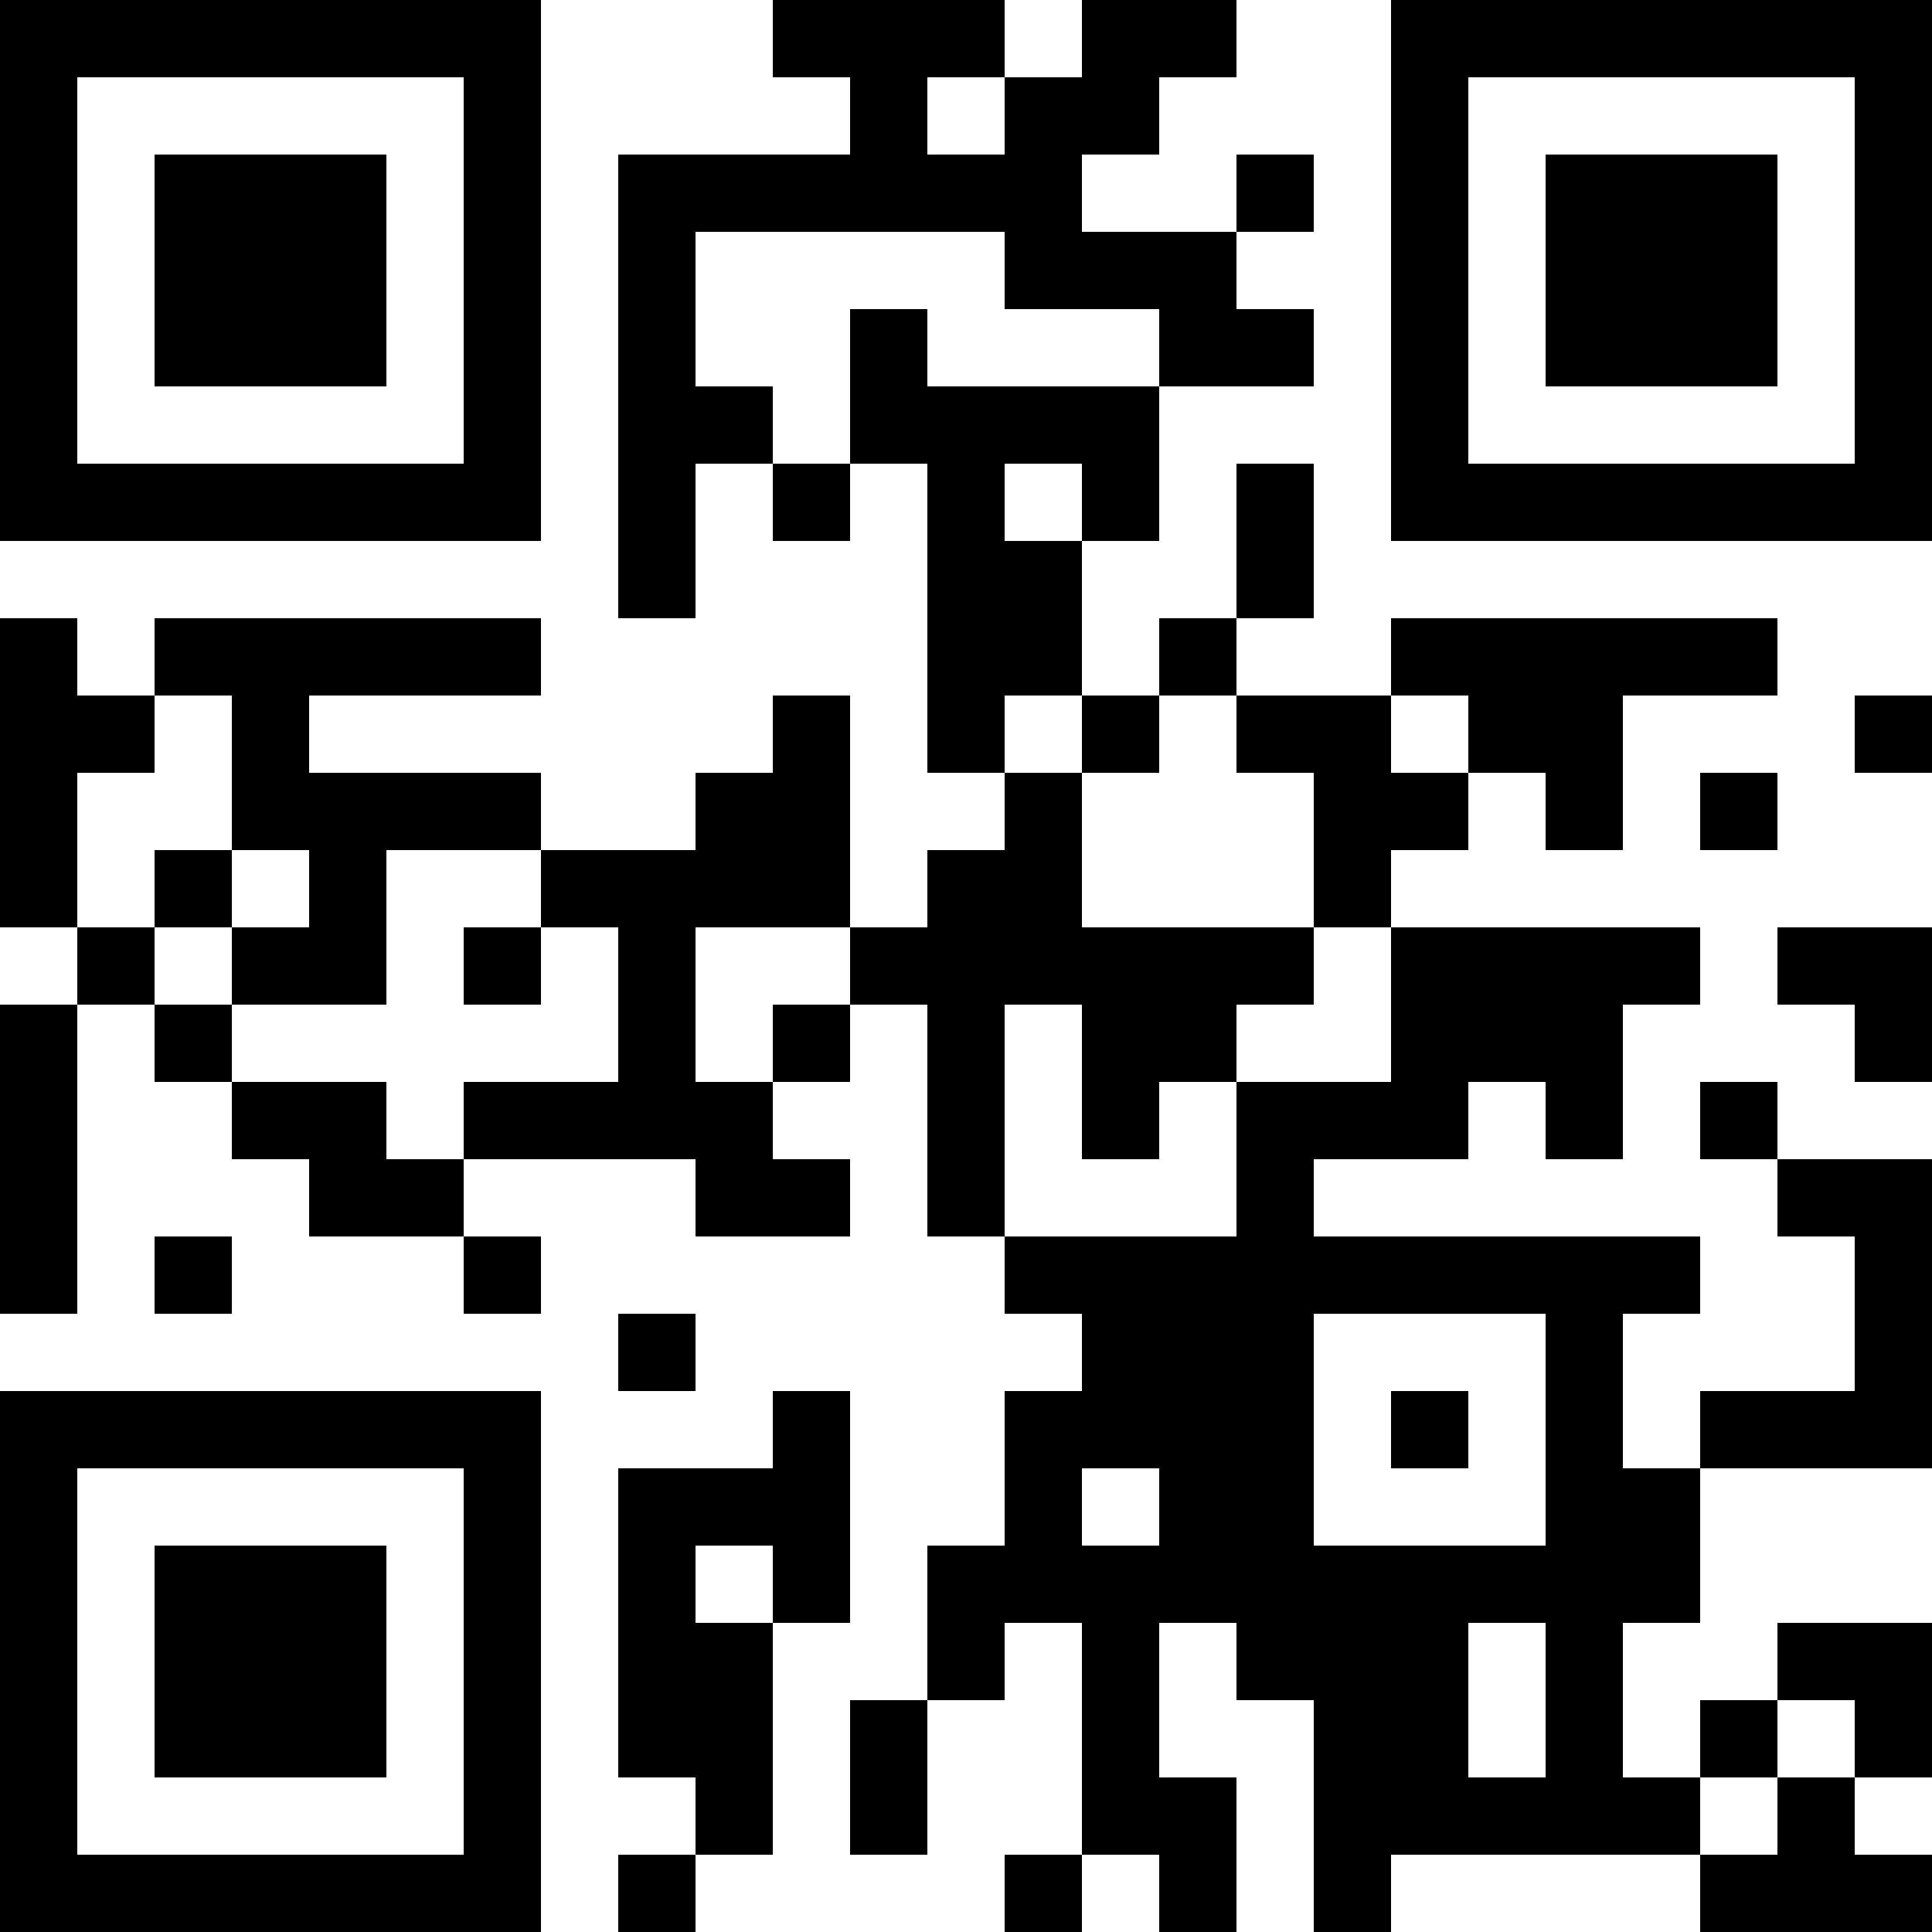 <?xml version="1.0" encoding="UTF-8"?>
<svg xmlns="http://www.w3.org/2000/svg" version="1.1" width="300" height="300" viewBox="0 0 300 300"><rect x="0" y="0" width="300" height="300" fill="#ffffff"/><g transform="scale(12)"><g transform="translate(0,0)"><path fill-rule="evenodd" d="M10 0L10 1L11 1L11 2L8 2L8 8L9 8L9 6L10 6L10 7L11 7L11 6L12 6L12 10L13 10L13 11L12 11L12 12L11 12L11 9L10 9L10 10L9 10L9 11L7 11L7 10L4 10L4 9L7 9L7 8L2 8L2 9L1 9L1 8L0 8L0 12L1 12L1 13L0 13L0 17L1 17L1 13L2 13L2 14L3 14L3 15L4 15L4 16L6 16L6 17L7 17L7 16L6 16L6 15L9 15L9 16L11 16L11 15L10 15L10 14L11 14L11 13L12 13L12 16L13 16L13 17L14 17L14 18L13 18L13 20L12 20L12 22L11 22L11 24L12 24L12 22L13 22L13 21L14 21L14 24L13 24L13 25L14 25L14 24L15 24L15 25L16 25L16 23L15 23L15 21L16 21L16 22L17 22L17 25L18 25L18 24L22 24L22 25L25 25L25 24L24 24L24 23L25 23L25 21L23 21L23 22L22 22L22 23L21 23L21 21L22 21L22 19L25 19L25 15L23 15L23 14L22 14L22 15L23 15L23 16L24 16L24 18L22 18L22 19L21 19L21 17L22 17L22 16L17 16L17 15L19 15L19 14L20 14L20 15L21 15L21 13L22 13L22 12L18 12L18 11L19 11L19 10L20 10L20 11L21 11L21 9L23 9L23 8L18 8L18 9L16 9L16 8L17 8L17 6L16 6L16 8L15 8L15 9L14 9L14 7L15 7L15 5L17 5L17 4L16 4L16 3L17 3L17 2L16 2L16 3L14 3L14 2L15 2L15 1L16 1L16 0L14 0L14 1L13 1L13 0ZM12 1L12 2L13 2L13 1ZM9 3L9 5L10 5L10 6L11 6L11 4L12 4L12 5L15 5L15 4L13 4L13 3ZM13 6L13 7L14 7L14 6ZM2 9L2 10L1 10L1 12L2 12L2 13L3 13L3 14L5 14L5 15L6 15L6 14L8 14L8 12L7 12L7 11L5 11L5 13L3 13L3 12L4 12L4 11L3 11L3 9ZM13 9L13 10L14 10L14 12L17 12L17 13L16 13L16 14L15 14L15 15L14 15L14 13L13 13L13 16L16 16L16 14L18 14L18 12L17 12L17 10L16 10L16 9L15 9L15 10L14 10L14 9ZM18 9L18 10L19 10L19 9ZM24 9L24 10L25 10L25 9ZM22 10L22 11L23 11L23 10ZM2 11L2 12L3 12L3 11ZM6 12L6 13L7 13L7 12ZM9 12L9 14L10 14L10 13L11 13L11 12ZM23 12L23 13L24 13L24 14L25 14L25 12ZM2 16L2 17L3 17L3 16ZM8 17L8 18L9 18L9 17ZM17 17L17 20L20 20L20 17ZM10 18L10 19L8 19L8 23L9 23L9 24L8 24L8 25L9 25L9 24L10 24L10 21L11 21L11 18ZM18 18L18 19L19 19L19 18ZM14 19L14 20L15 20L15 19ZM9 20L9 21L10 21L10 20ZM19 21L19 23L20 23L20 21ZM23 22L23 23L22 23L22 24L23 24L23 23L24 23L24 22ZM0 0L7 0L7 7L0 7ZM1 1L1 6L6 6L6 1ZM2 2L5 2L5 5L2 5ZM18 0L25 0L25 7L18 7ZM19 1L19 6L24 6L24 1ZM20 2L23 2L23 5L20 5ZM0 18L7 18L7 25L0 25ZM1 19L1 24L6 24L6 19ZM2 20L5 20L5 23L2 23Z" fill="#000000"/></g></g></svg>
